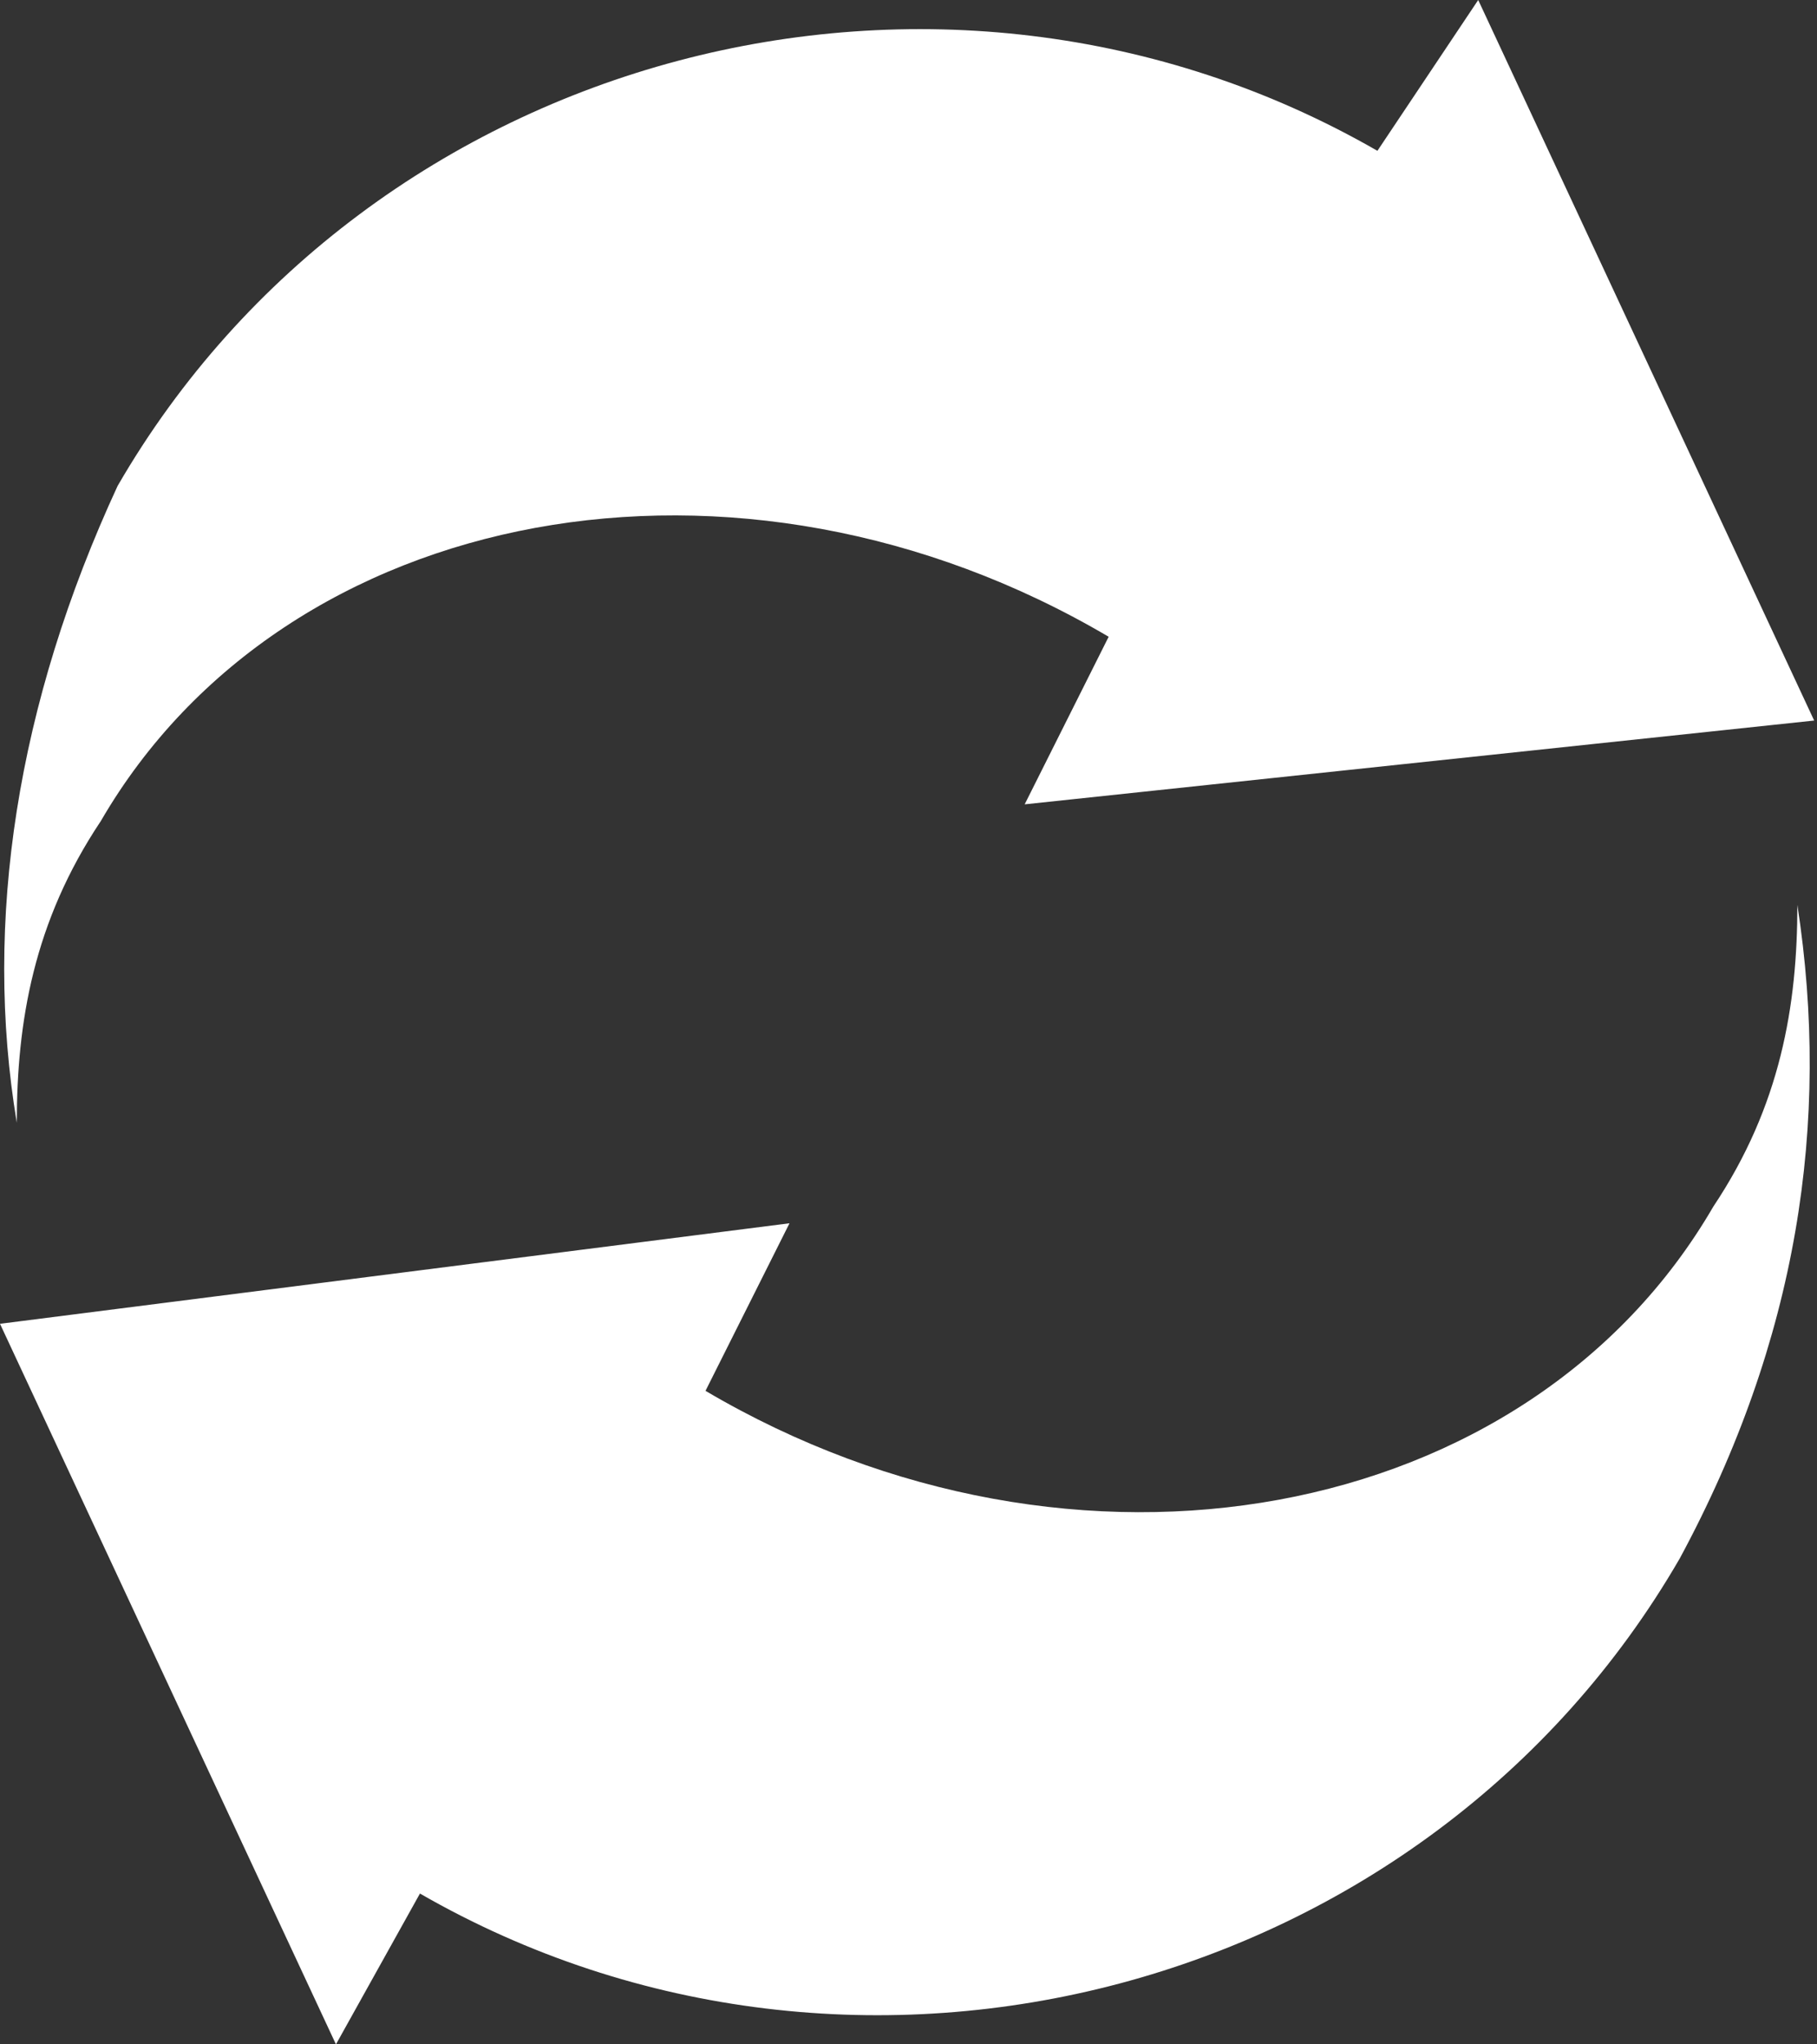 <svg width="152" height="171" viewbox="0 0 152 171" fill="none" xmlns="http://www.w3.org/2000/svg">
<rect width="100%" height="100%" fill="#333333" stroke="none"/>
<g clip-path="url(#clip0_742_473)">
<path d="M150.357 75.689C150.357 84.098 148.952 92.508 143.331 100.918C127.874 127.549 89.933 134.557 59.019 116.336L66.045 102.32L0 110.729L28.104 171L35.13 158.385C71.666 179.41 119.443 166.795 140.521 130.352C150.357 112.131 153.168 93.91 150.357 75.689Z" fill="white"/>
<path d="M1.405 93.91C1.405 85.5 2.811 77.09 8.432 68.68C23.889 42.049 61.829 35.041 92.744 53.262L85.718 67.279L151.763 60.27L123.659 0L115.227 12.615C78.692 -8.41 30.915 4.205 9.837 40.648C1.405 58.869 -1.405 77.09 1.405 93.91Z" fill="white"/>
</g>
<defs>
<clipPath id="clip0_742_473">
<rect width="151.762" height="171" fill="white"/>
</clipPath>
</defs>
</svg>
